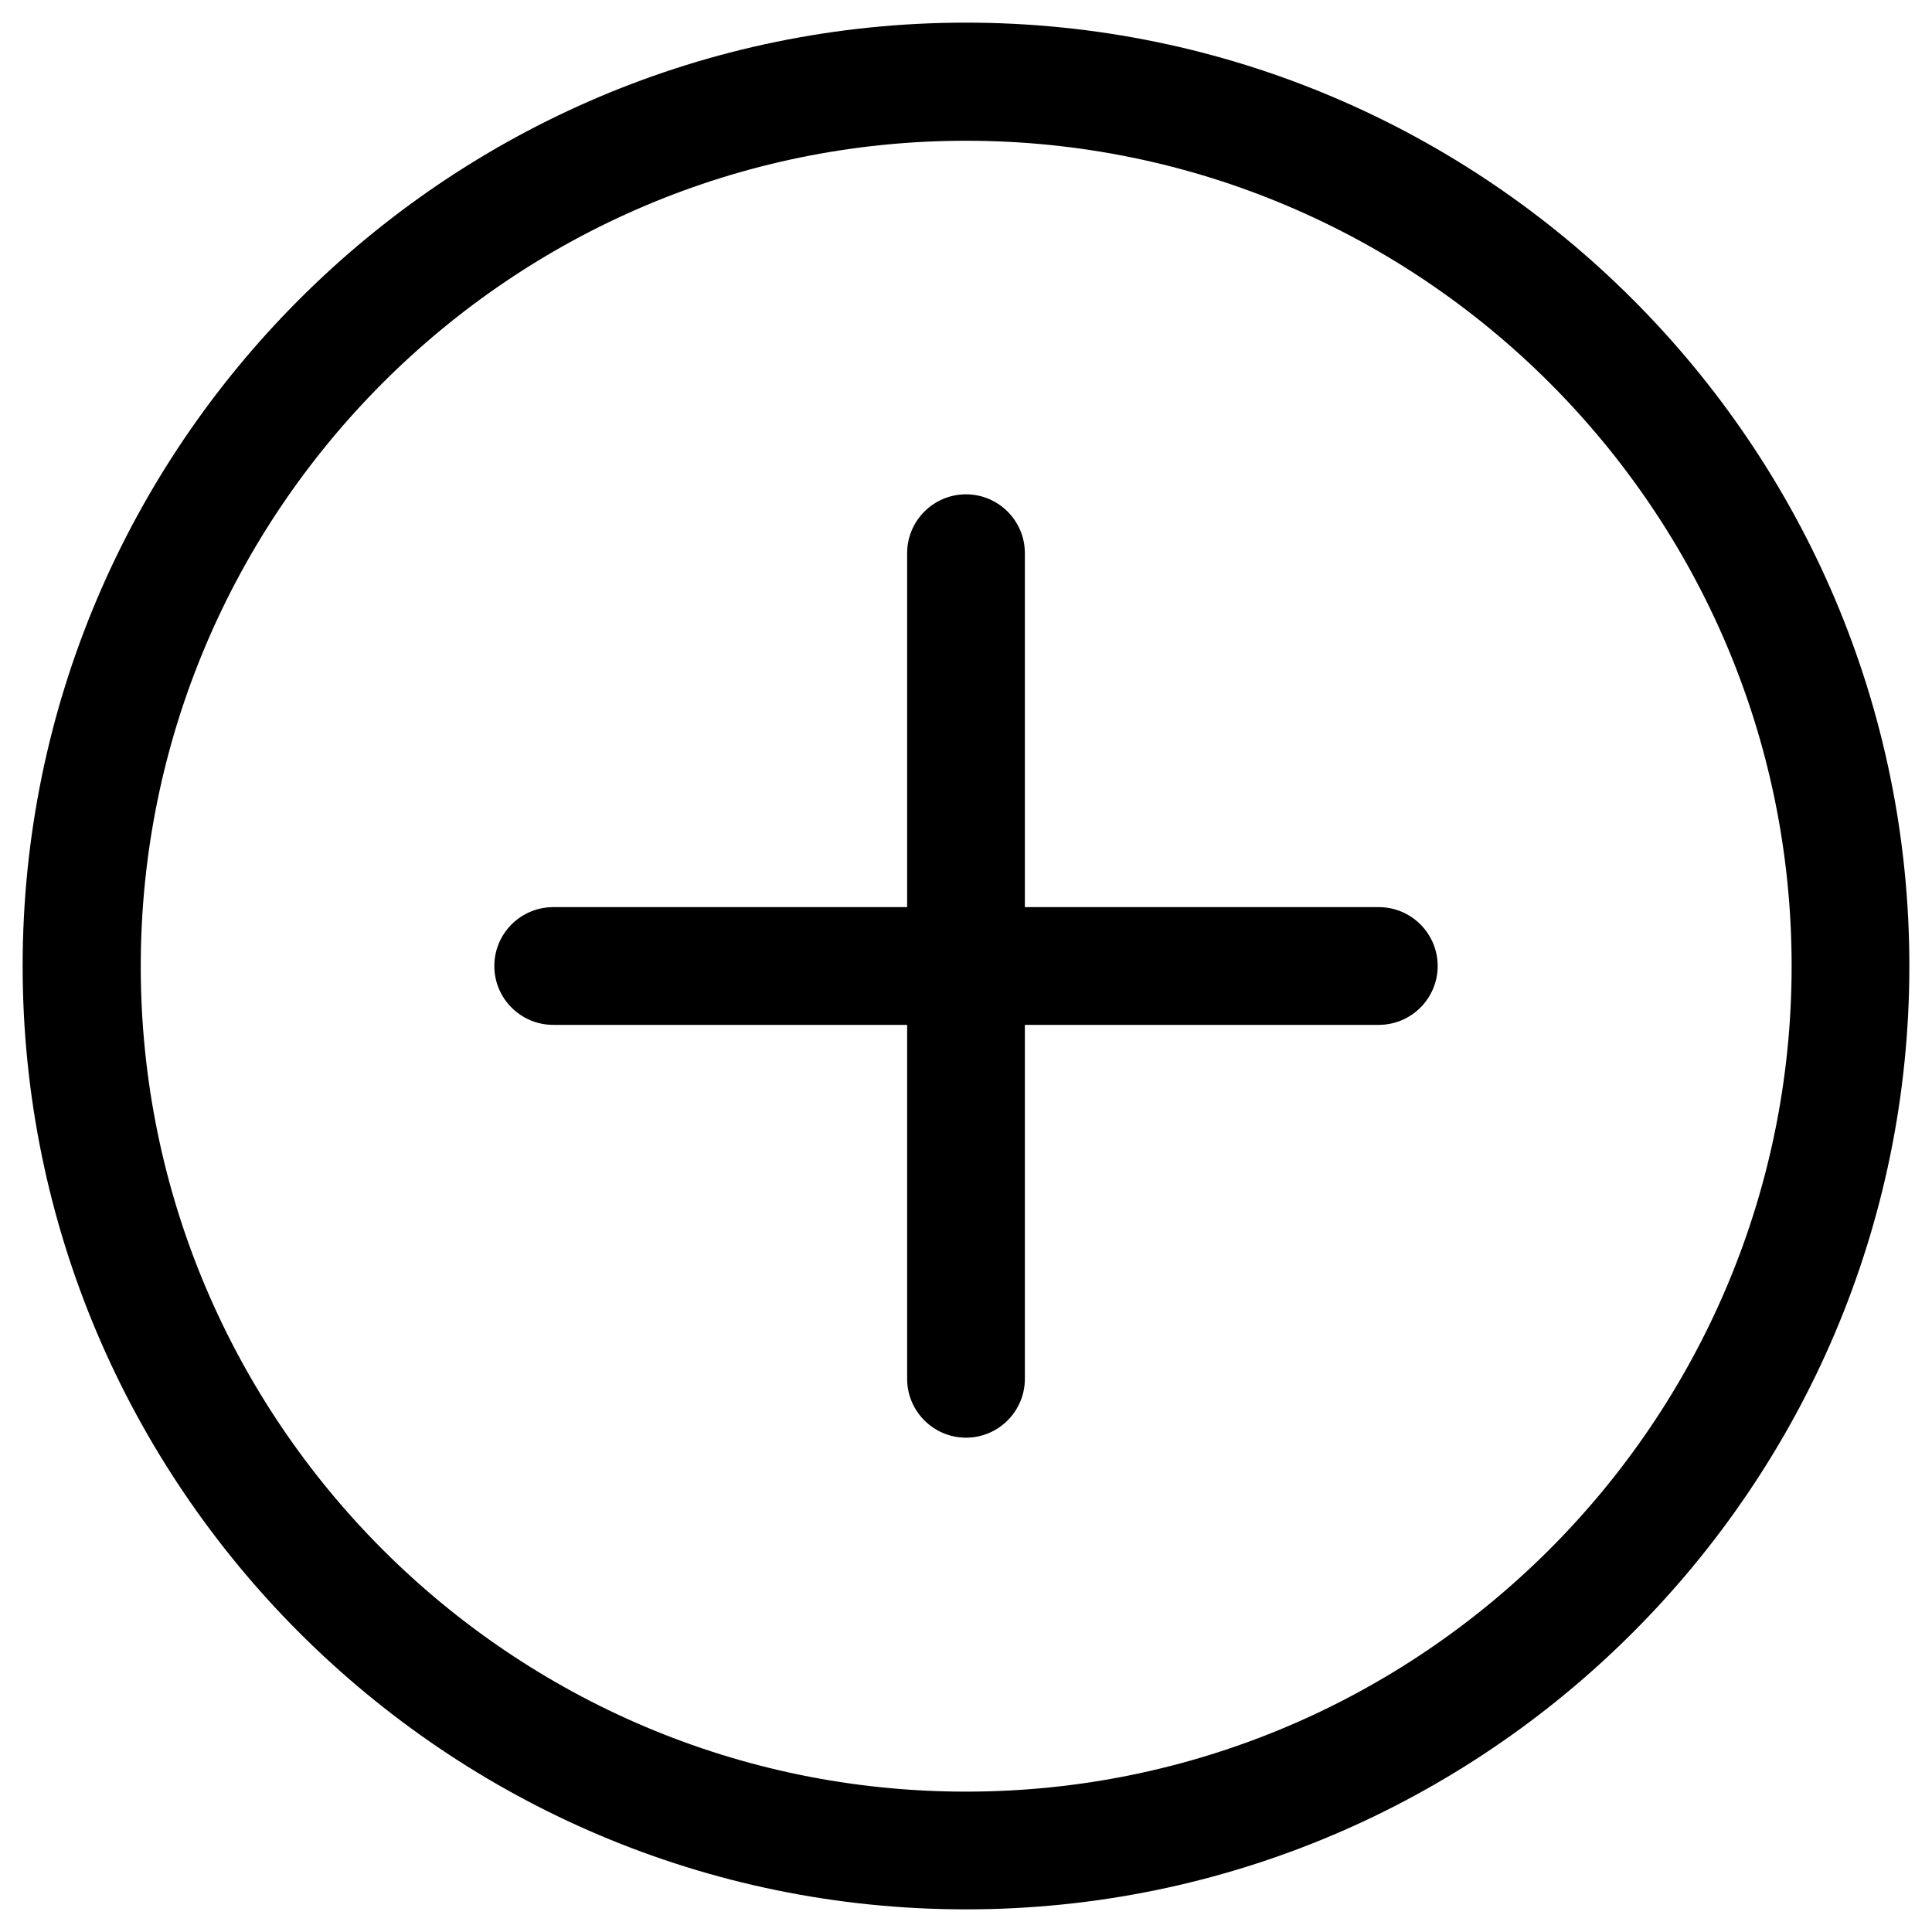 <?xml version="1.0" encoding="utf-8"?>
<!-- Generator: Adobe Illustrator 23.0.6, SVG Export Plug-In . SVG Version: 6.00 Build 0)  -->
<svg version="1.1" id="Layer_1" xmlns="http://www.w3.org/2000/svg" xmlns:xlink="http://www.w3.org/1999/xlink" x="0px" y="0px"
	 viewBox="0 0 512 512" enable-background="new 0 0 512 512" xml:space="preserve">
<g>
	<path d="M256,6C118.2,6,6,118.2,6,256s112.2,250,250,250s250-112.2,250-250S393.8,6,256,6z M256,474.8
		c-120.6,0-218.7-98.1-218.7-218.7S135.4,37.3,256,37.3S474.8,135.4,474.8,256S376.6,474.8,256,474.8z"/>
	<path d="M256,131L256,131c-8.6,0-15.6,7-15.6,15.6v93.8h-93.8c-8.6,0-15.6,7-15.6,15.6v0c0,8.6,7,15.6,15.6,15.6h93.8v93.8
		c0,8.6,7,15.6,15.6,15.6h0c8.6,0,15.6-7,15.6-15.6v-93.8h93.8c8.6,0,15.6-7,15.6-15.6v0c0-8.6-7-15.6-15.6-15.6h-93.8l0-93.8
		C271.6,138,264.6,131,256,131z"/>
</g>
</svg>
